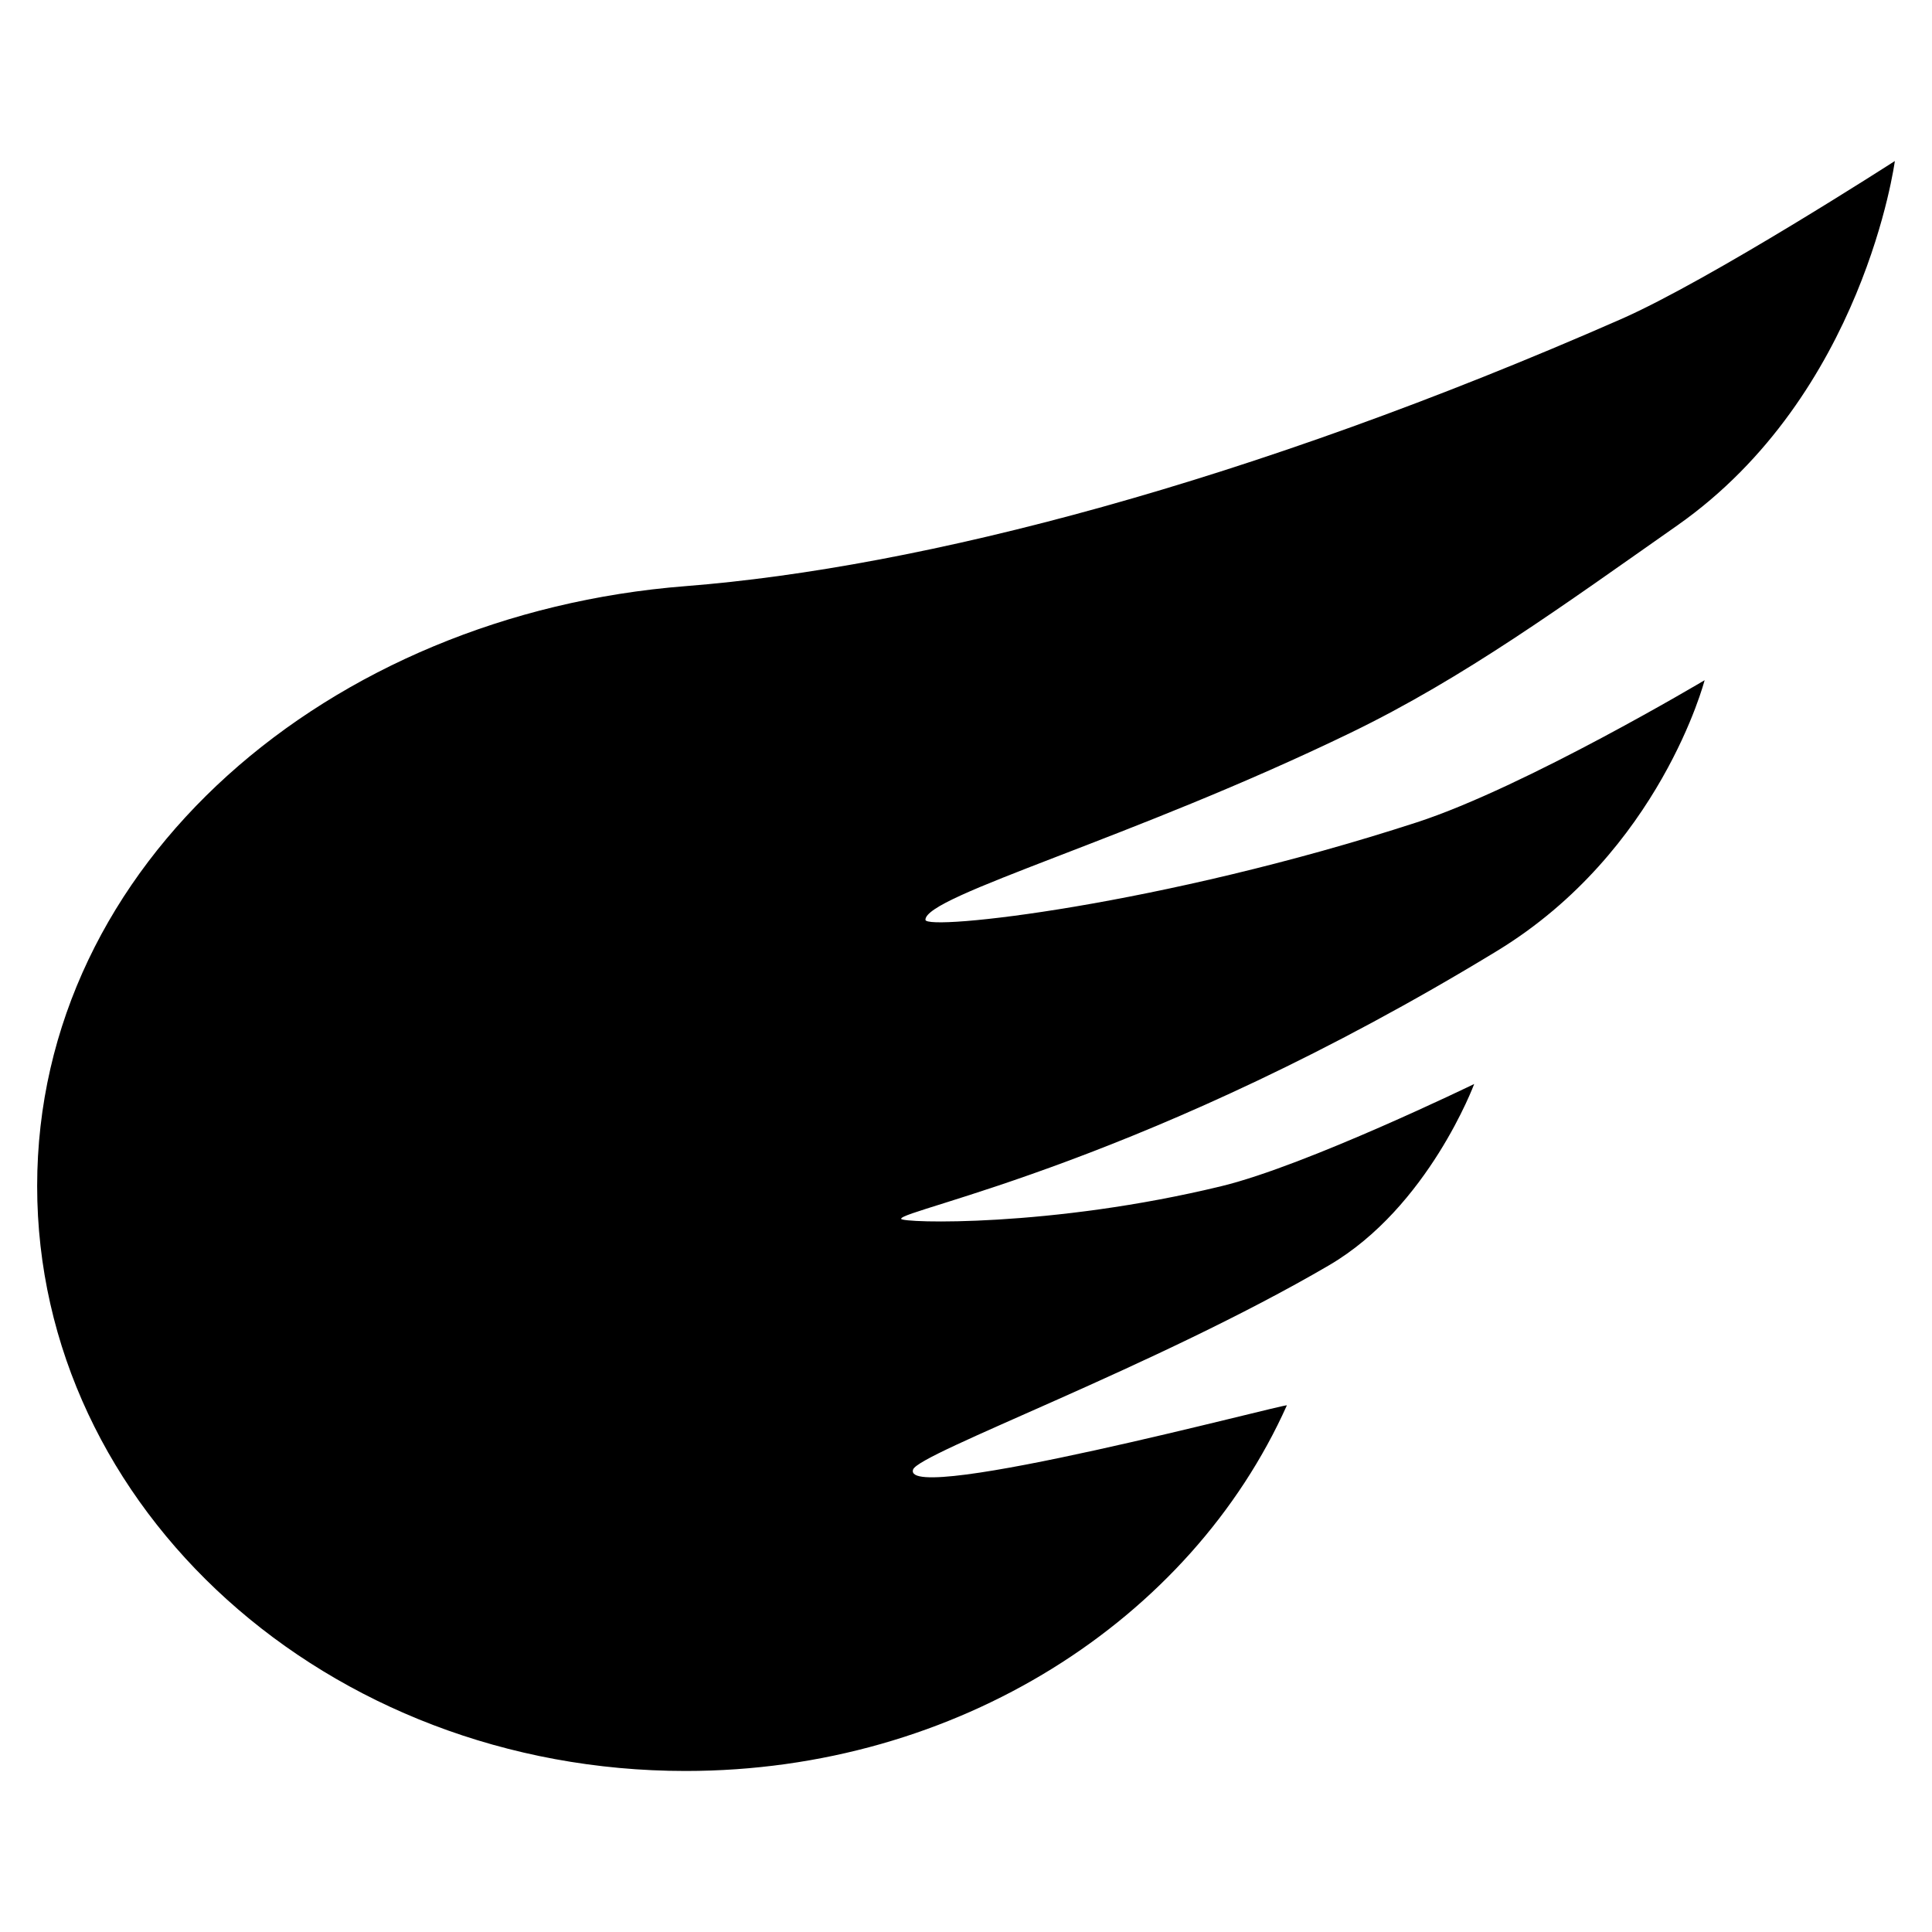 <svg width="26" height="26" viewBox="0 0 26 26" fill="#000000" xmlns="http://www.w3.org/2000/svg">
<g clip-path="url(#clip0_63_5625)">
<path fill-rule="evenodd" clip-rule="evenodd" d="M9.226 23.833C12.889 23.833 16.024 21.798 17.318 18.913C17.334 18.877 12.121 20.267 12.288 19.776C12.362 19.556 15.557 18.389 17.885 17.028C19.223 16.245 19.839 14.588 19.839 14.588C19.839 14.588 17.585 15.683 16.445 15.961C14.149 16.52 12.127 16.46 12.127 16.402C12.127 16.276 15.484 15.638 20.15 12.795C22.344 11.457 22.94 9.154 22.94 9.154C22.94 9.154 20.527 10.591 19.069 11.066C15.61 12.191 12.454 12.53 12.454 12.378C12.454 12.052 15.232 11.288 18.177 9.861C19.708 9.119 21.034 8.15 22.571 7.072C25.085 5.308 25.5 2.167 25.5 2.167C25.5 2.167 23.02 3.766 21.81 4.297C16.816 6.489 12.406 7.639 9.226 7.888C4.427 8.264 0.5 11.613 0.5 15.961C0.5 20.309 4.407 23.833 9.226 23.833Z" />
</g>
<defs>
<clipPath id="clip0_63_5625">
<rect width="25" height="25" fill="white" transform="translate(0.5 0.5)"/>
</clipPath>
</defs>
</svg>
